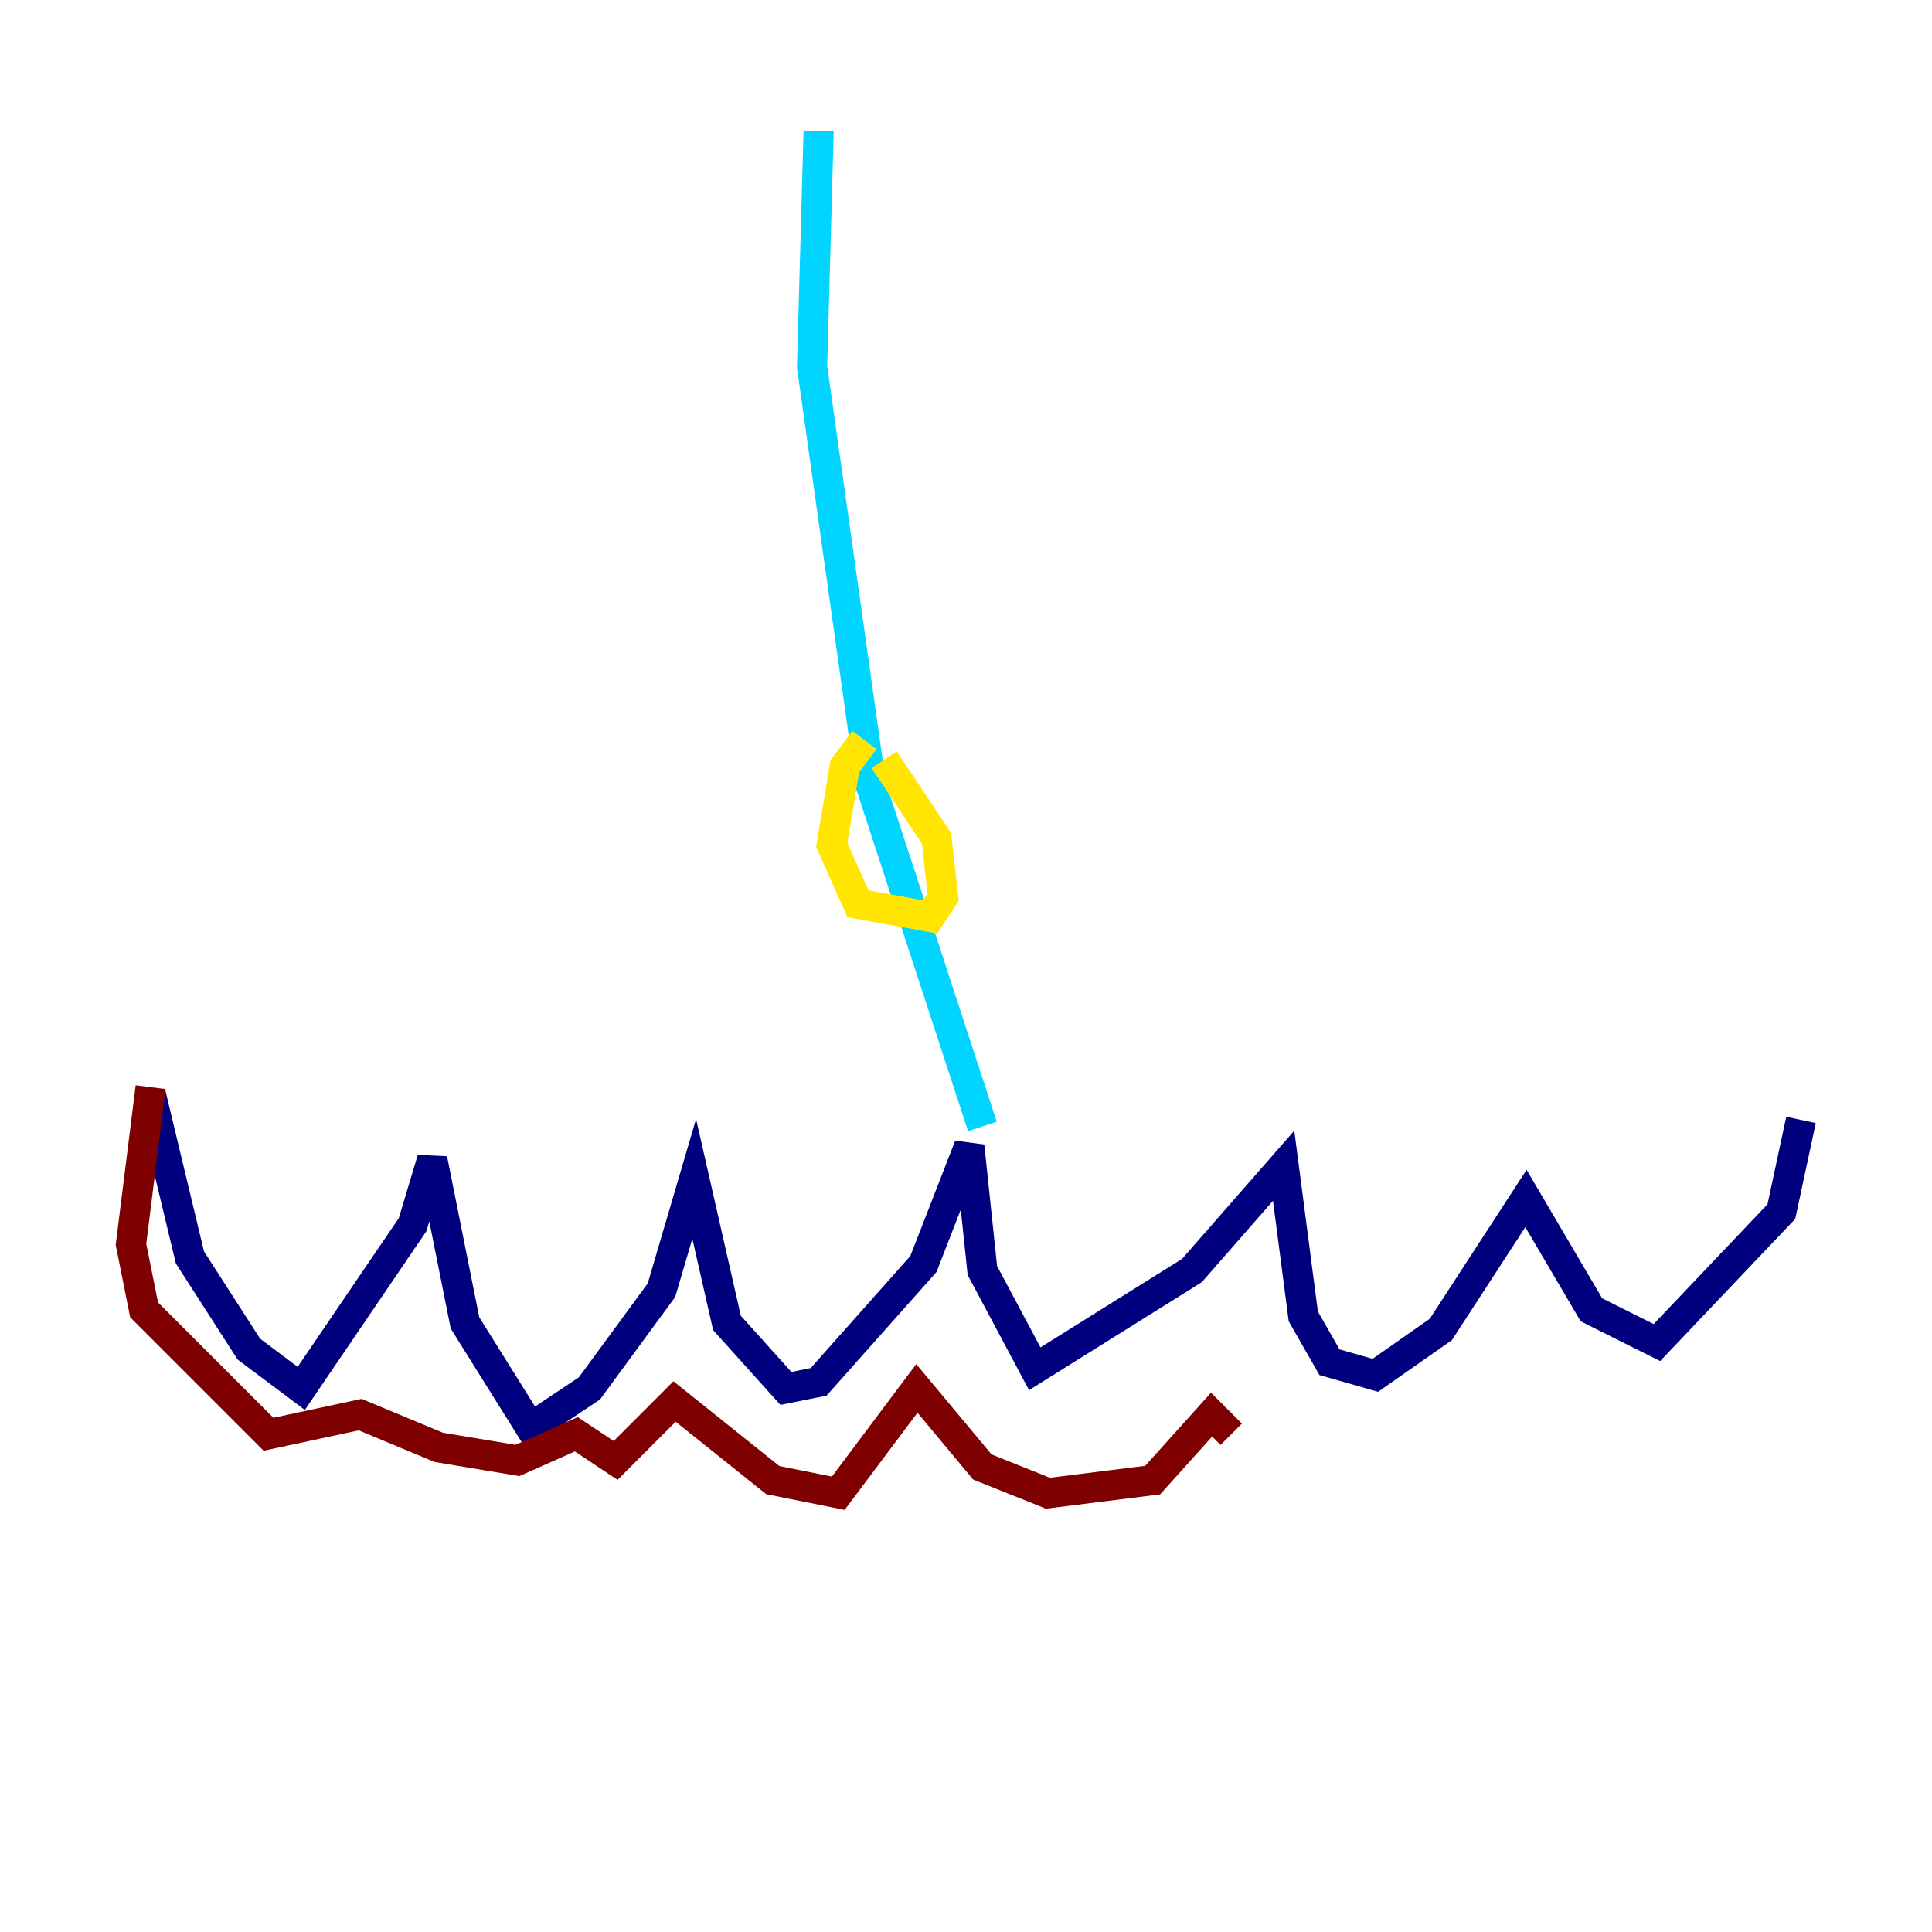 <?xml version="1.0" encoding="utf-8" ?>
<svg baseProfile="tiny" height="128" version="1.2" viewBox="0,0,128,128" width="128" xmlns="http://www.w3.org/2000/svg" xmlns:ev="http://www.w3.org/2001/xml-events" xmlns:xlink="http://www.w3.org/1999/xlink"><defs /><polyline fill="none" points="9.98,72.461 12.583,83.308 16.488,89.383 19.959,91.986 27.336,81.139 28.637,76.8 30.807,87.647 35.146,94.59 39.051,91.986 43.824,85.478 45.993,78.102 48.163,87.647 52.068,91.986 54.237,91.552 61.18,83.742 64.217,75.932 65.085,84.176 68.556,90.685 78.969,84.176 85.044,77.234 86.346,87.214 88.081,90.251 91.119,91.119 95.458,88.081 101.098,79.403 105.437,86.78 109.776,88.949 118.02,80.271 119.322,74.197" stroke="#00007f" stroke-width="2" /><polyline fill="none" points="65.085,74.63 57.709,52.068 53.803,24.298 54.237,8.678" stroke="#00d4ff" stroke-width="2" /><polyline fill="none" points="57.275,49.031 55.973,50.766 55.105,55.973 56.841,59.878 61.614,60.746 62.481,59.444 62.047,55.539 58.576,50.332" stroke="#ffe500" stroke-width="2" /><polyline fill="none" points="9.98,72.027 8.678,82.441 9.546,86.78 17.79,95.024 23.864,93.722 29.071,95.891 34.278,96.759 38.183,95.024 40.786,96.759 44.691,92.854 51.2,98.061 55.539,98.929 60.746,91.986 65.085,97.193 69.424,98.929 76.366,98.061 80.271,93.722 81.573,95.024" stroke="#7f0000" stroke-width="2" /></svg>
